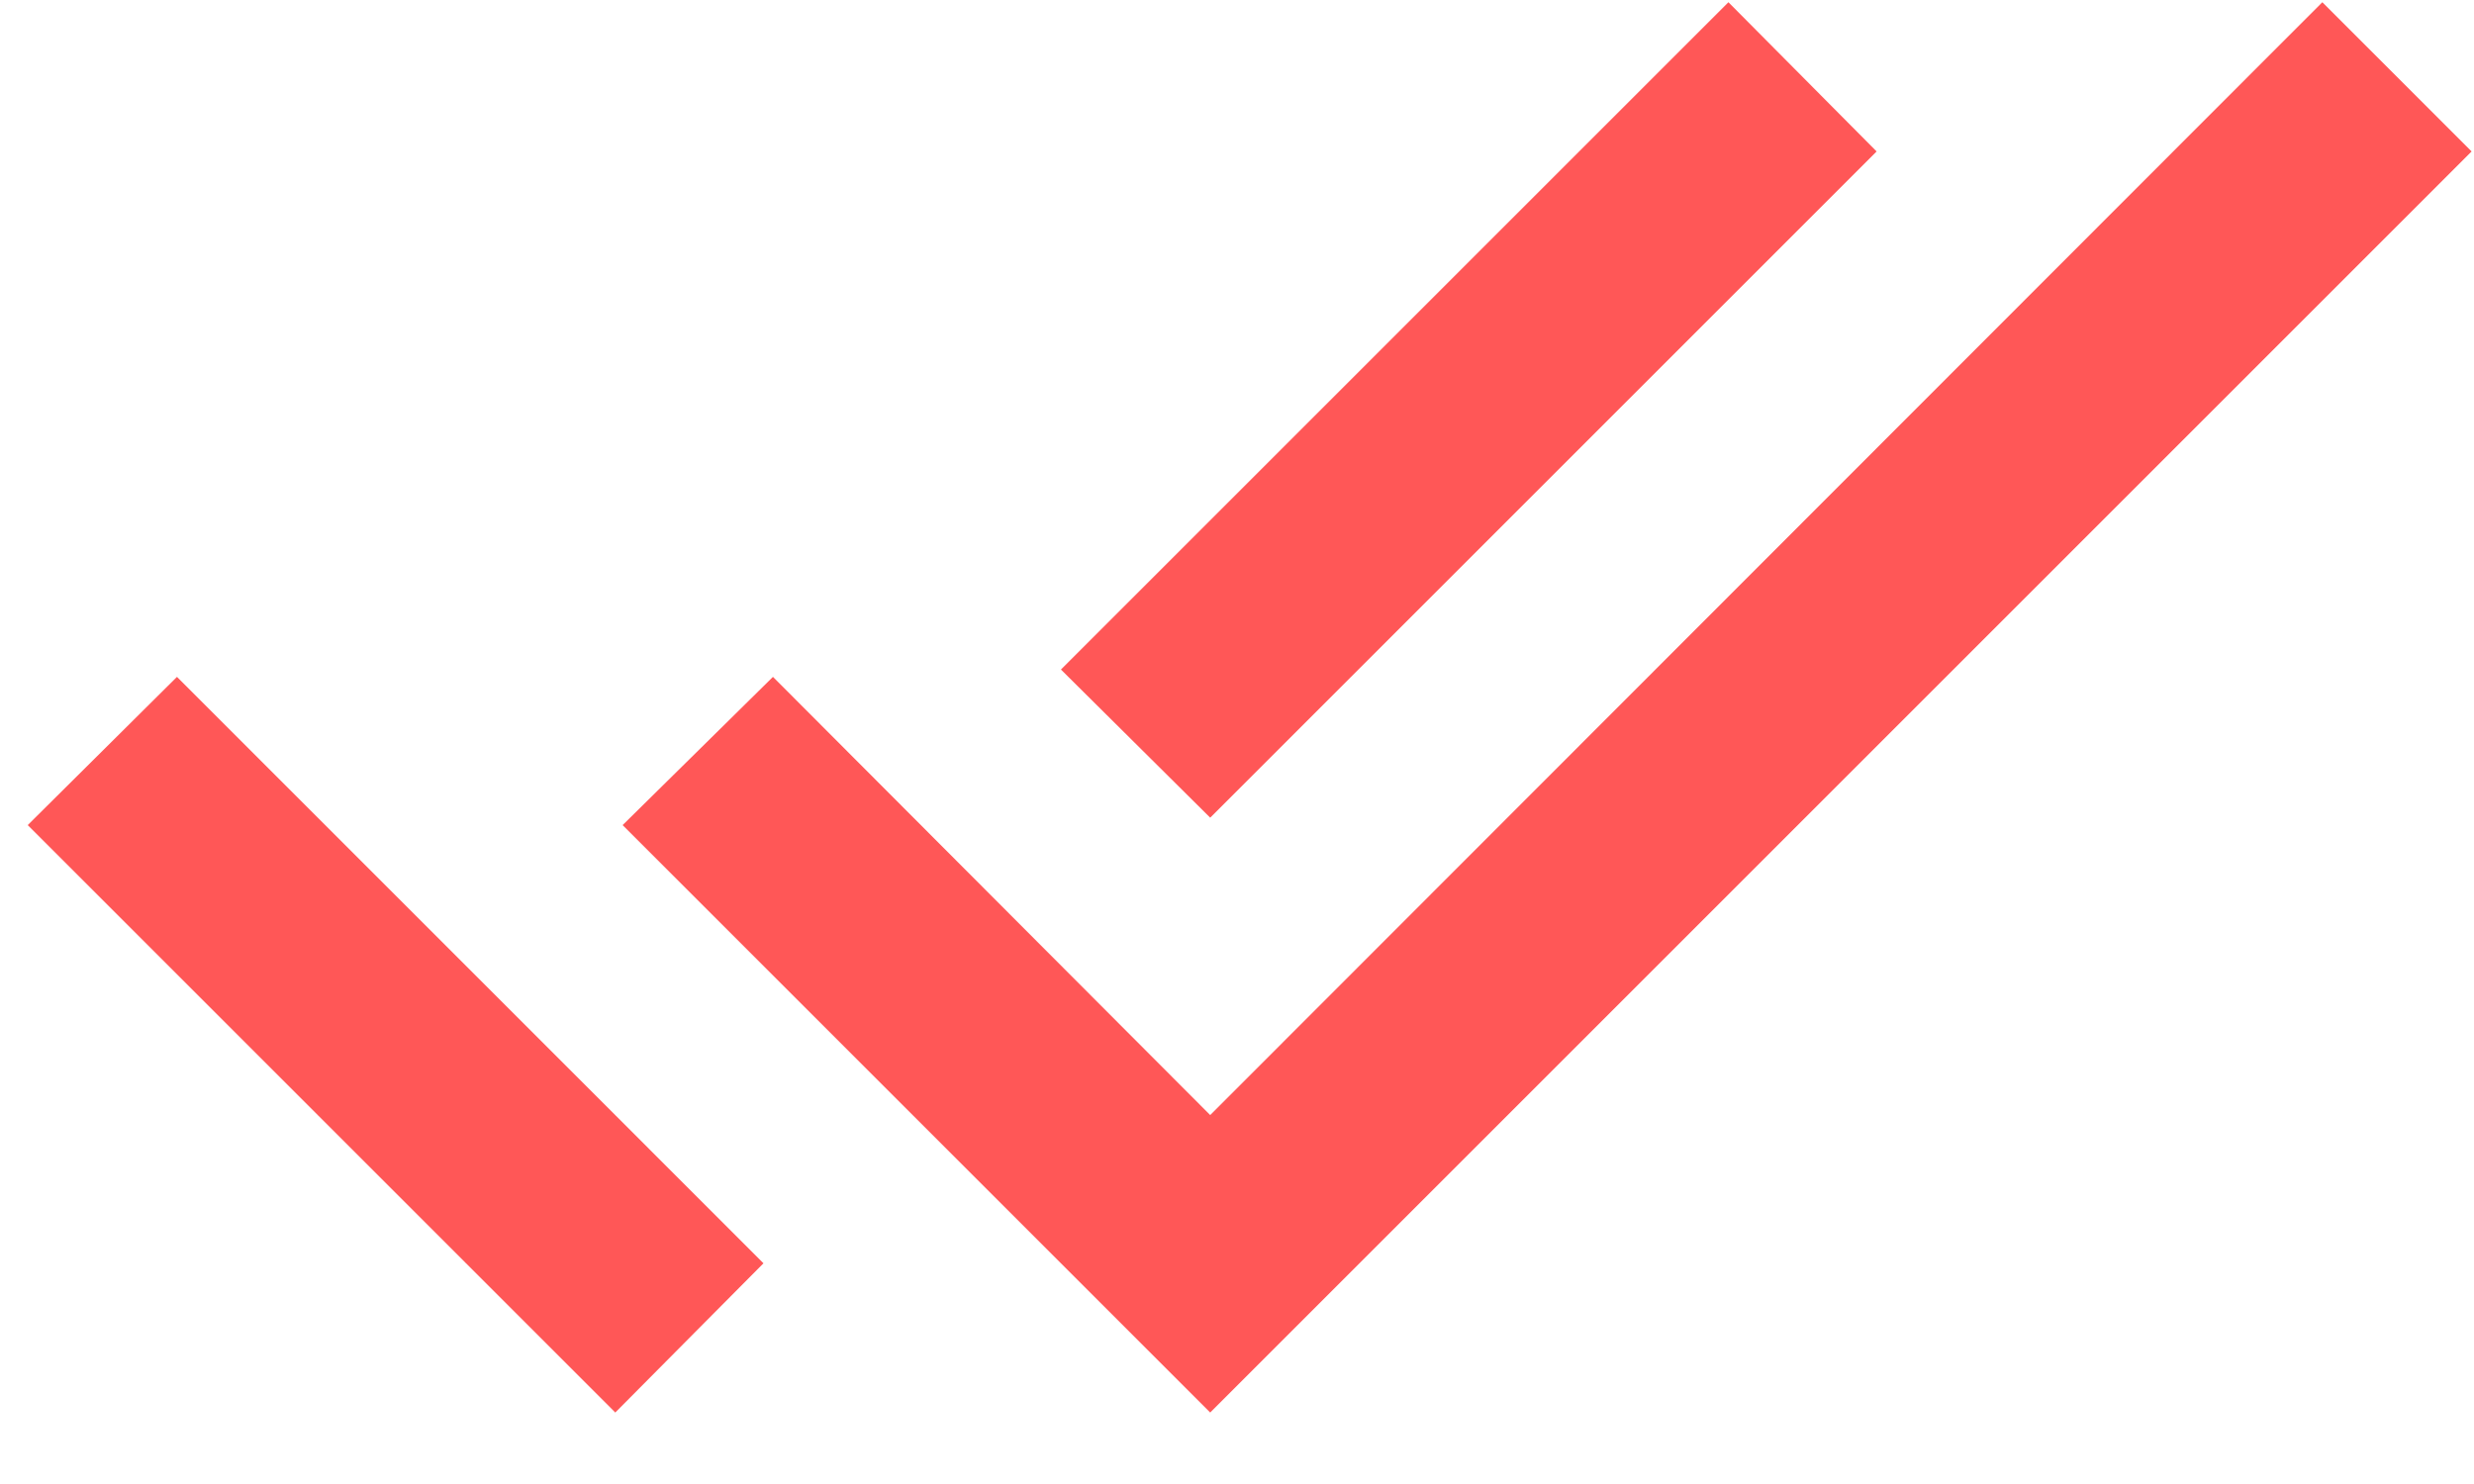 <svg xmlns="http://www.w3.org/2000/svg" width="30" height="18" viewBox="0 0 30 18" fill="none">
<path d="M0.336 10.008L7.461 17.133L9.258 15.323L2.146 8.21M28.161 0.027L14.675 13.525L9.373 8.21L7.55 10.008L14.675 17.133L29.971 1.837M22.756 1.837L20.959 0.027L12.865 8.121L14.675 9.918L22.756 1.837Z" fill="#FF5757"/>
</svg>